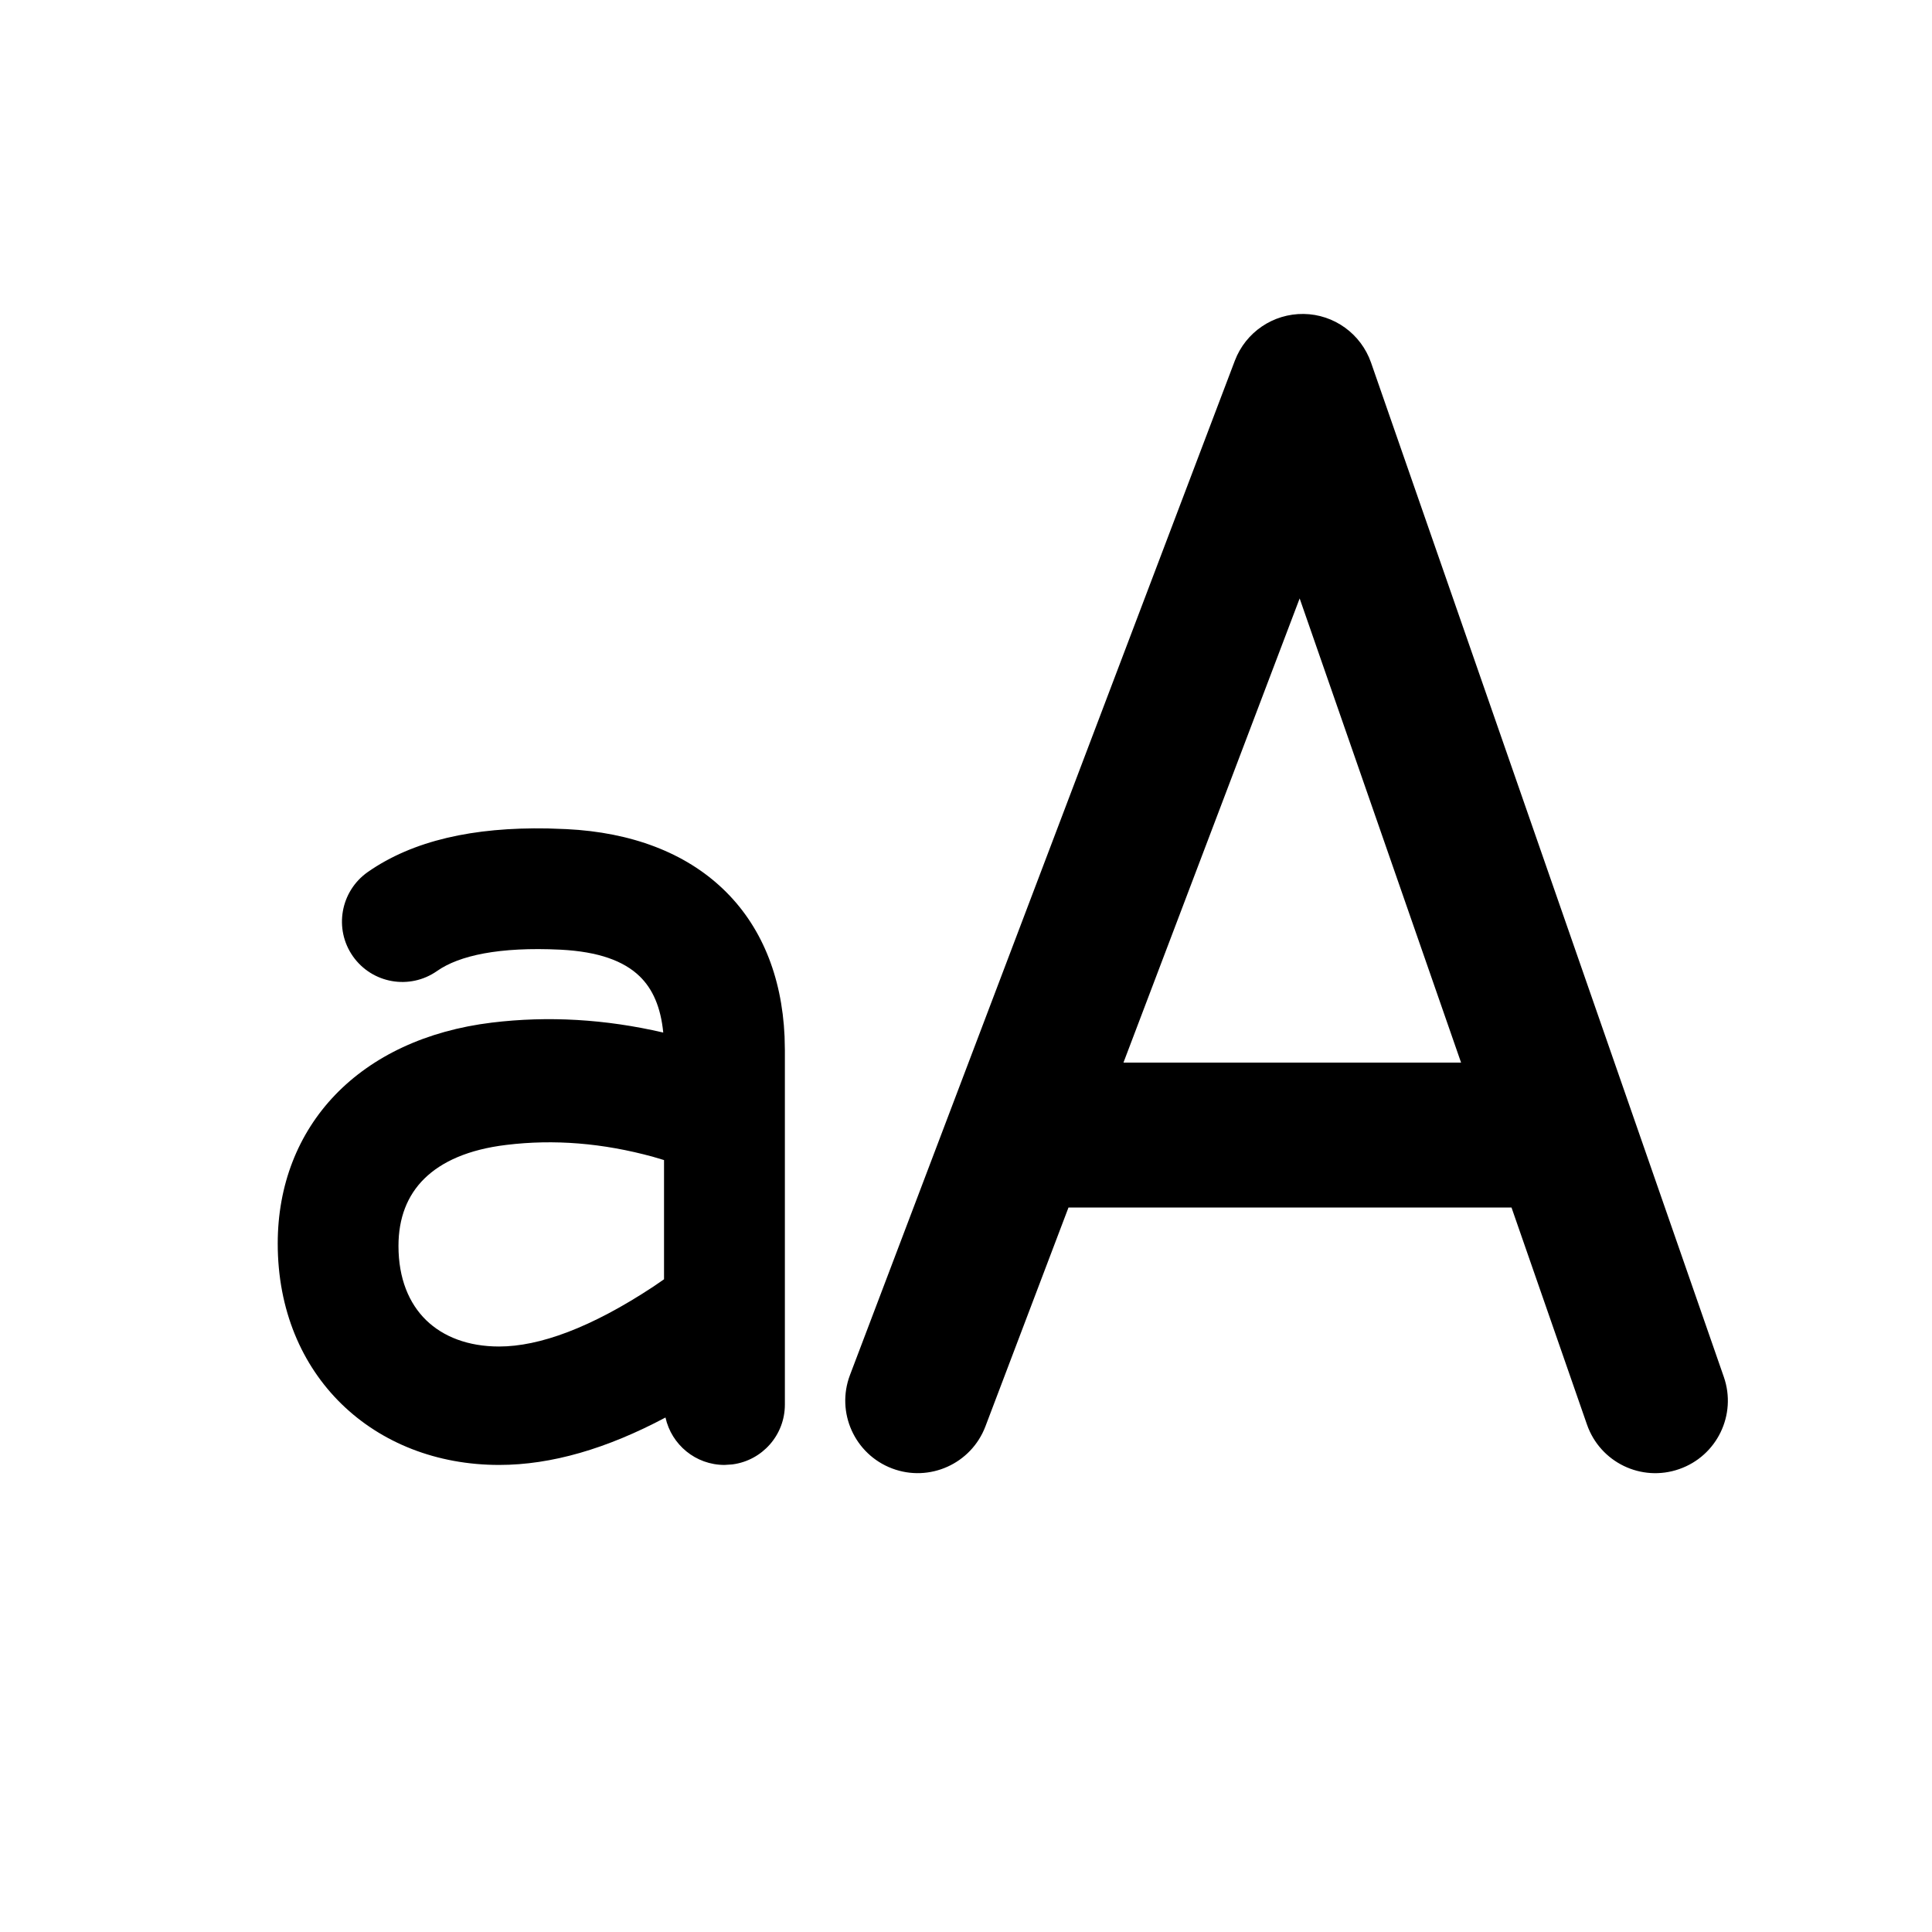 <svg viewBox="0 0 20 20" fill="none" xmlns="http://www.w3.org/2000/svg"><path d="M7.5 15.165C7.201 15.165 6.951 14.955 6.889 14.674C6.283 14.996 5.709 15.165 5.167 15.165C3.875 15.165 2.875 14.249 2.875 12.873C2.875 12.269 3.084 11.736 3.47 11.334C3.856 10.933 4.411 10.669 5.091 10.586C5.676 10.515 6.268 10.55 6.866 10.689C6.84 10.426 6.757 10.238 6.622 10.107C6.458 9.948 6.197 9.851 5.802 9.831C5.169 9.8 4.753 9.891 4.524 10.052C4.241 10.25 3.852 10.182 3.653 9.899C3.455 9.616 3.524 9.227 3.806 9.028C4.275 8.7 4.902 8.562 5.669 8.576L5.671 8.576L5.864 8.583C6.54 8.616 7.093 8.829 7.484 9.202C7.876 9.575 8.094 10.099 8.122 10.731L8.122 10.734L8.125 10.873V14.54C8.125 14.857 7.89 15.118 7.585 15.159L7.576 15.16L7.5 15.165ZM5.242 11.852C4.849 11.899 4.572 12.025 4.393 12.201C4.216 12.375 4.125 12.609 4.125 12.898C4.125 13.236 4.234 13.493 4.411 13.666C4.589 13.839 4.847 13.939 5.167 13.939C5.584 13.939 6.118 13.745 6.765 13.318L6.874 13.243V12.009L6.763 11.976C6.24 11.832 5.734 11.792 5.242 11.852Z" fill="currentColor"/><path d="M14.193 3.754C14.089 3.456 13.81 3.254 13.495 3.25C13.179 3.246 12.895 3.439 12.783 3.734L8.799 14.234C8.652 14.621 8.847 15.054 9.234 15.201C9.621 15.348 10.054 15.153 10.201 14.766L11.061 12.5L15.647 12.5L16.428 14.746C16.564 15.138 16.991 15.345 17.383 15.208C17.774 15.072 17.981 14.645 17.845 14.254L14.193 3.754ZM15.125 11L11.63 11L13.454 6.195L15.125 11Z" fill="currentColor"/></svg>